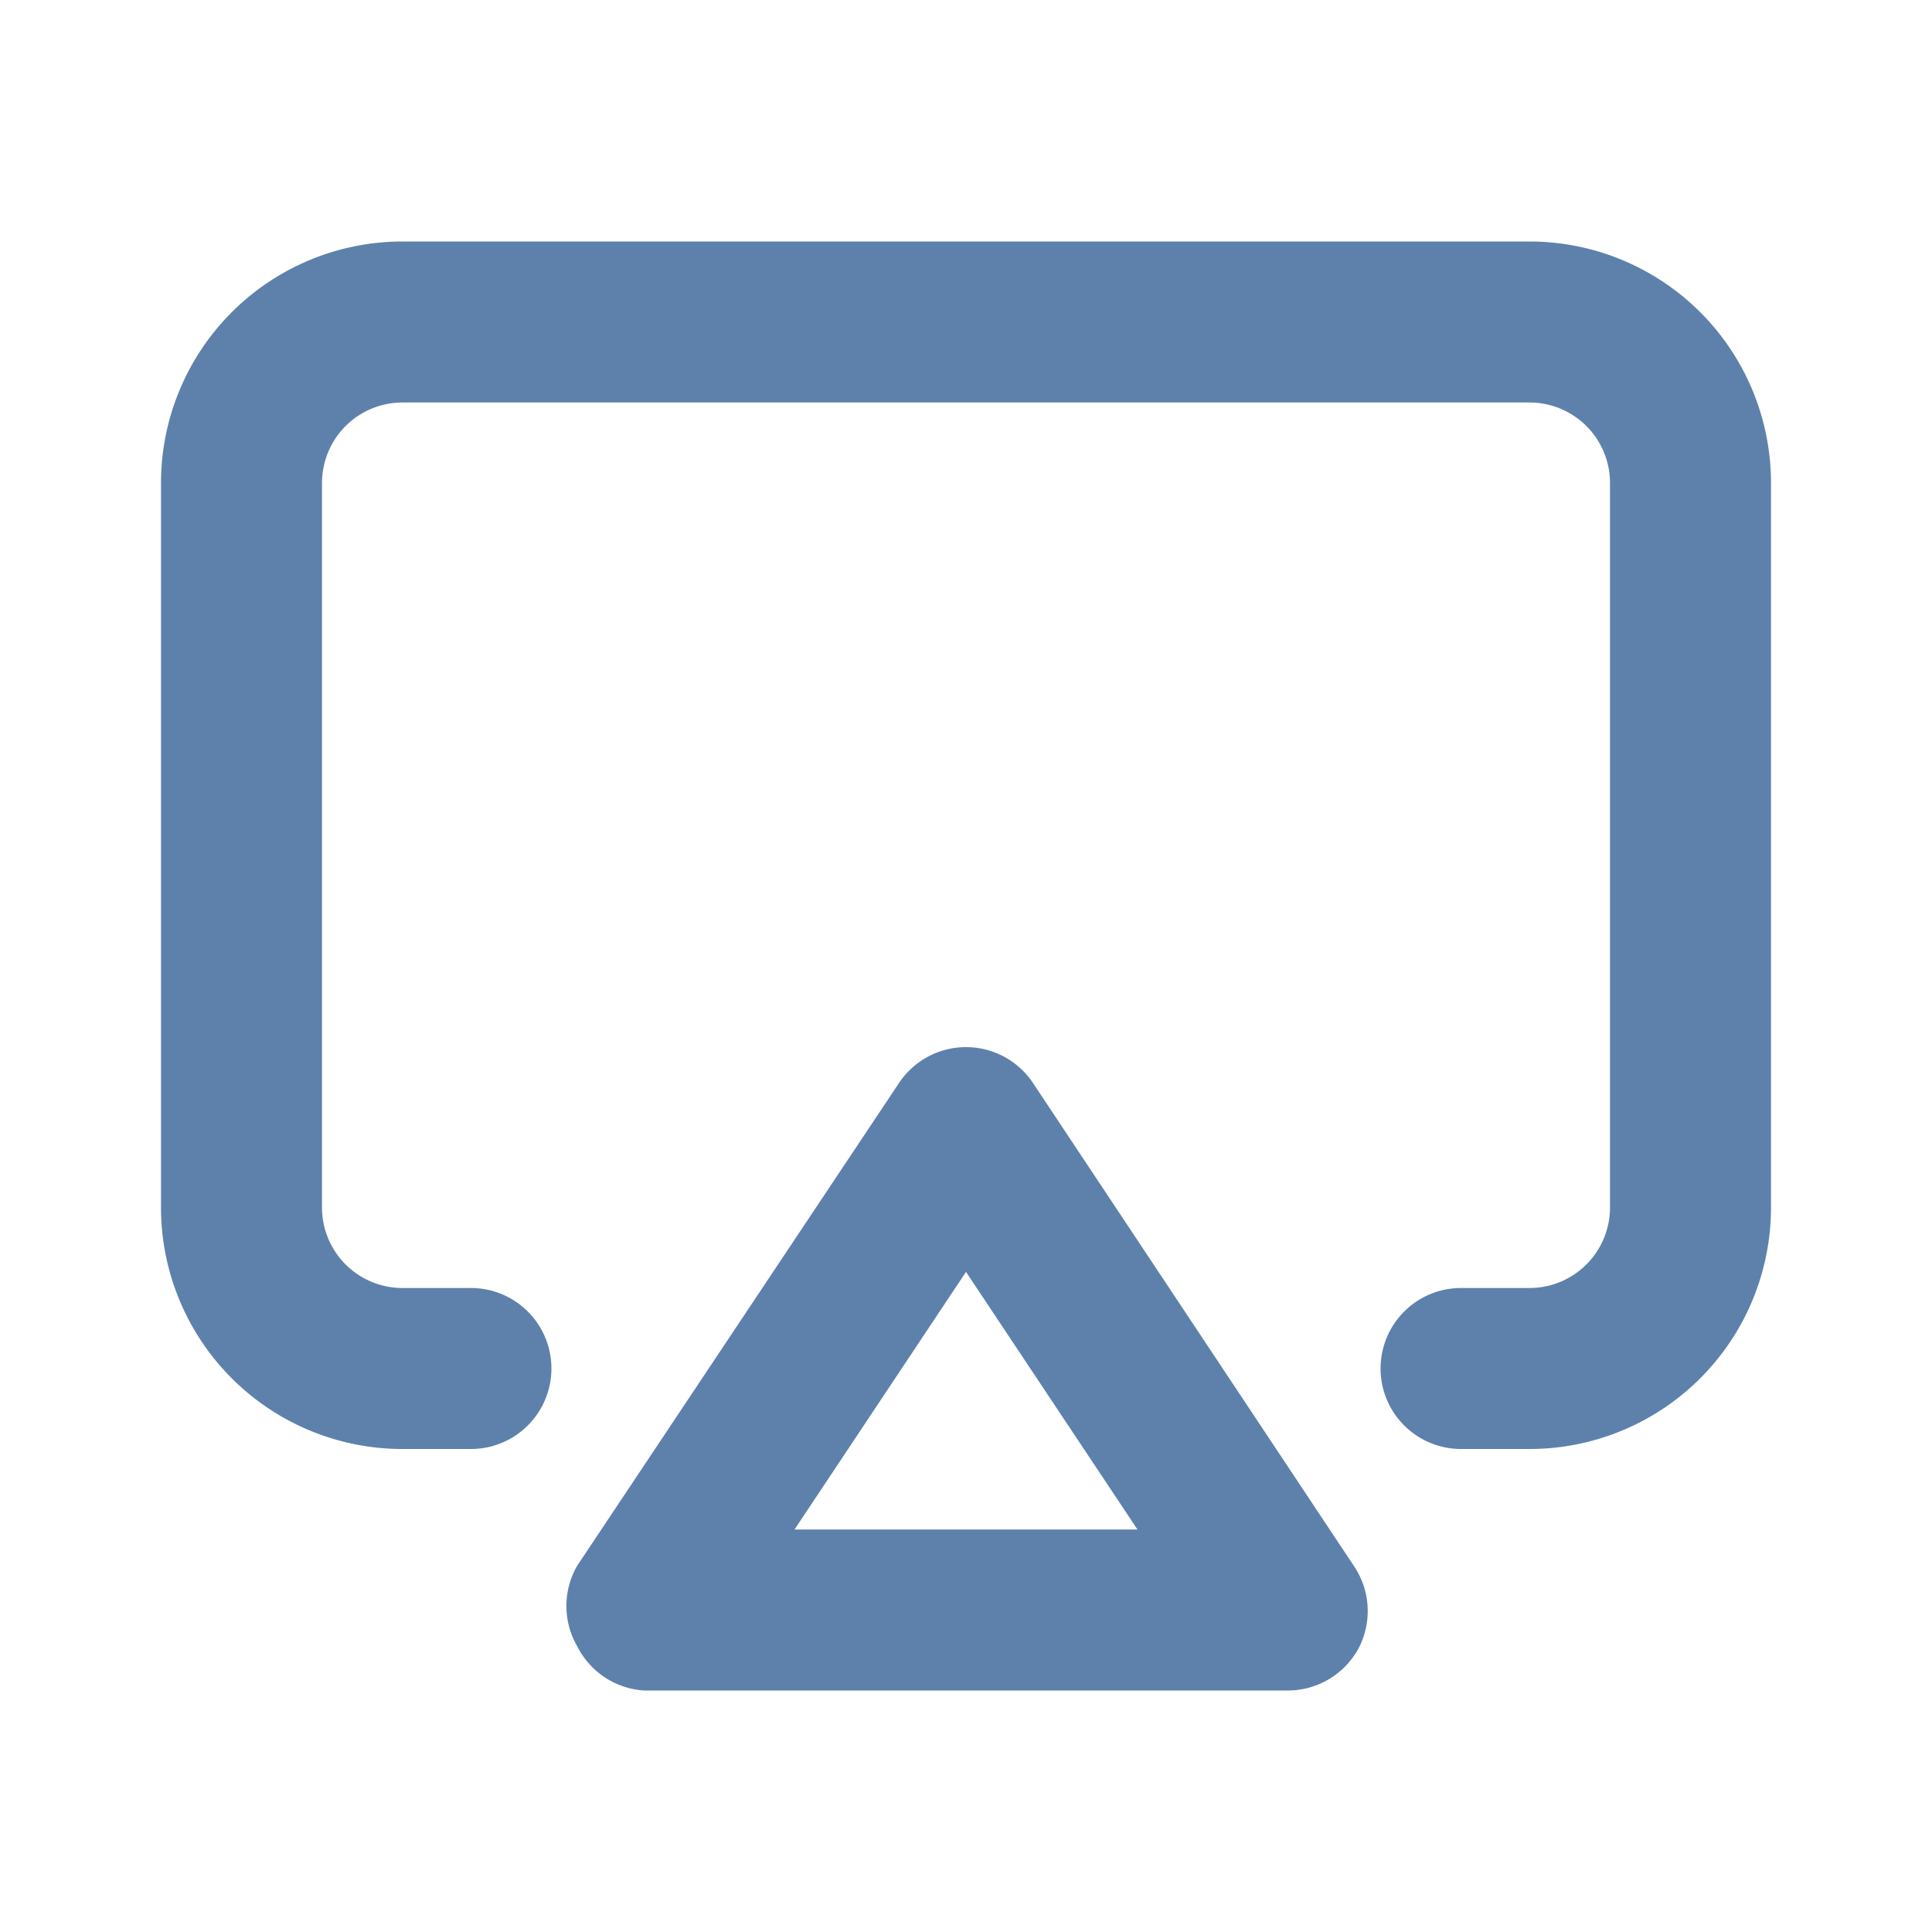<svg xmlns="http://www.w3.org/2000/svg" viewBox="0 0 24 24"><path fill="#5E81AC" d="M12.83,13.45a1,1,0,0,0-1.66,0l-4,6a1,1,0,0,0,0,1A1,1,0,0,0,8,21h8a1,1,0,0,0,.88-.53,1,1,0,0,0-.05-1ZM9.87,19,12,15.8,14.13,19ZM19,3H5A3,3,0,0,0,2,6v9a3,3,0,0,0,3,3h.85a1,1,0,1,0,0-2H5a1,1,0,0,1-1-1V6A1,1,0,0,1,5,5H19a1,1,0,0,1,1,1v9a1,1,0,0,1-1,1h-.85a1,1,0,0,0,0,2H19a3,3,0,0,0,3-3V6A3,3,0,0,0,19,3Z"/></svg>